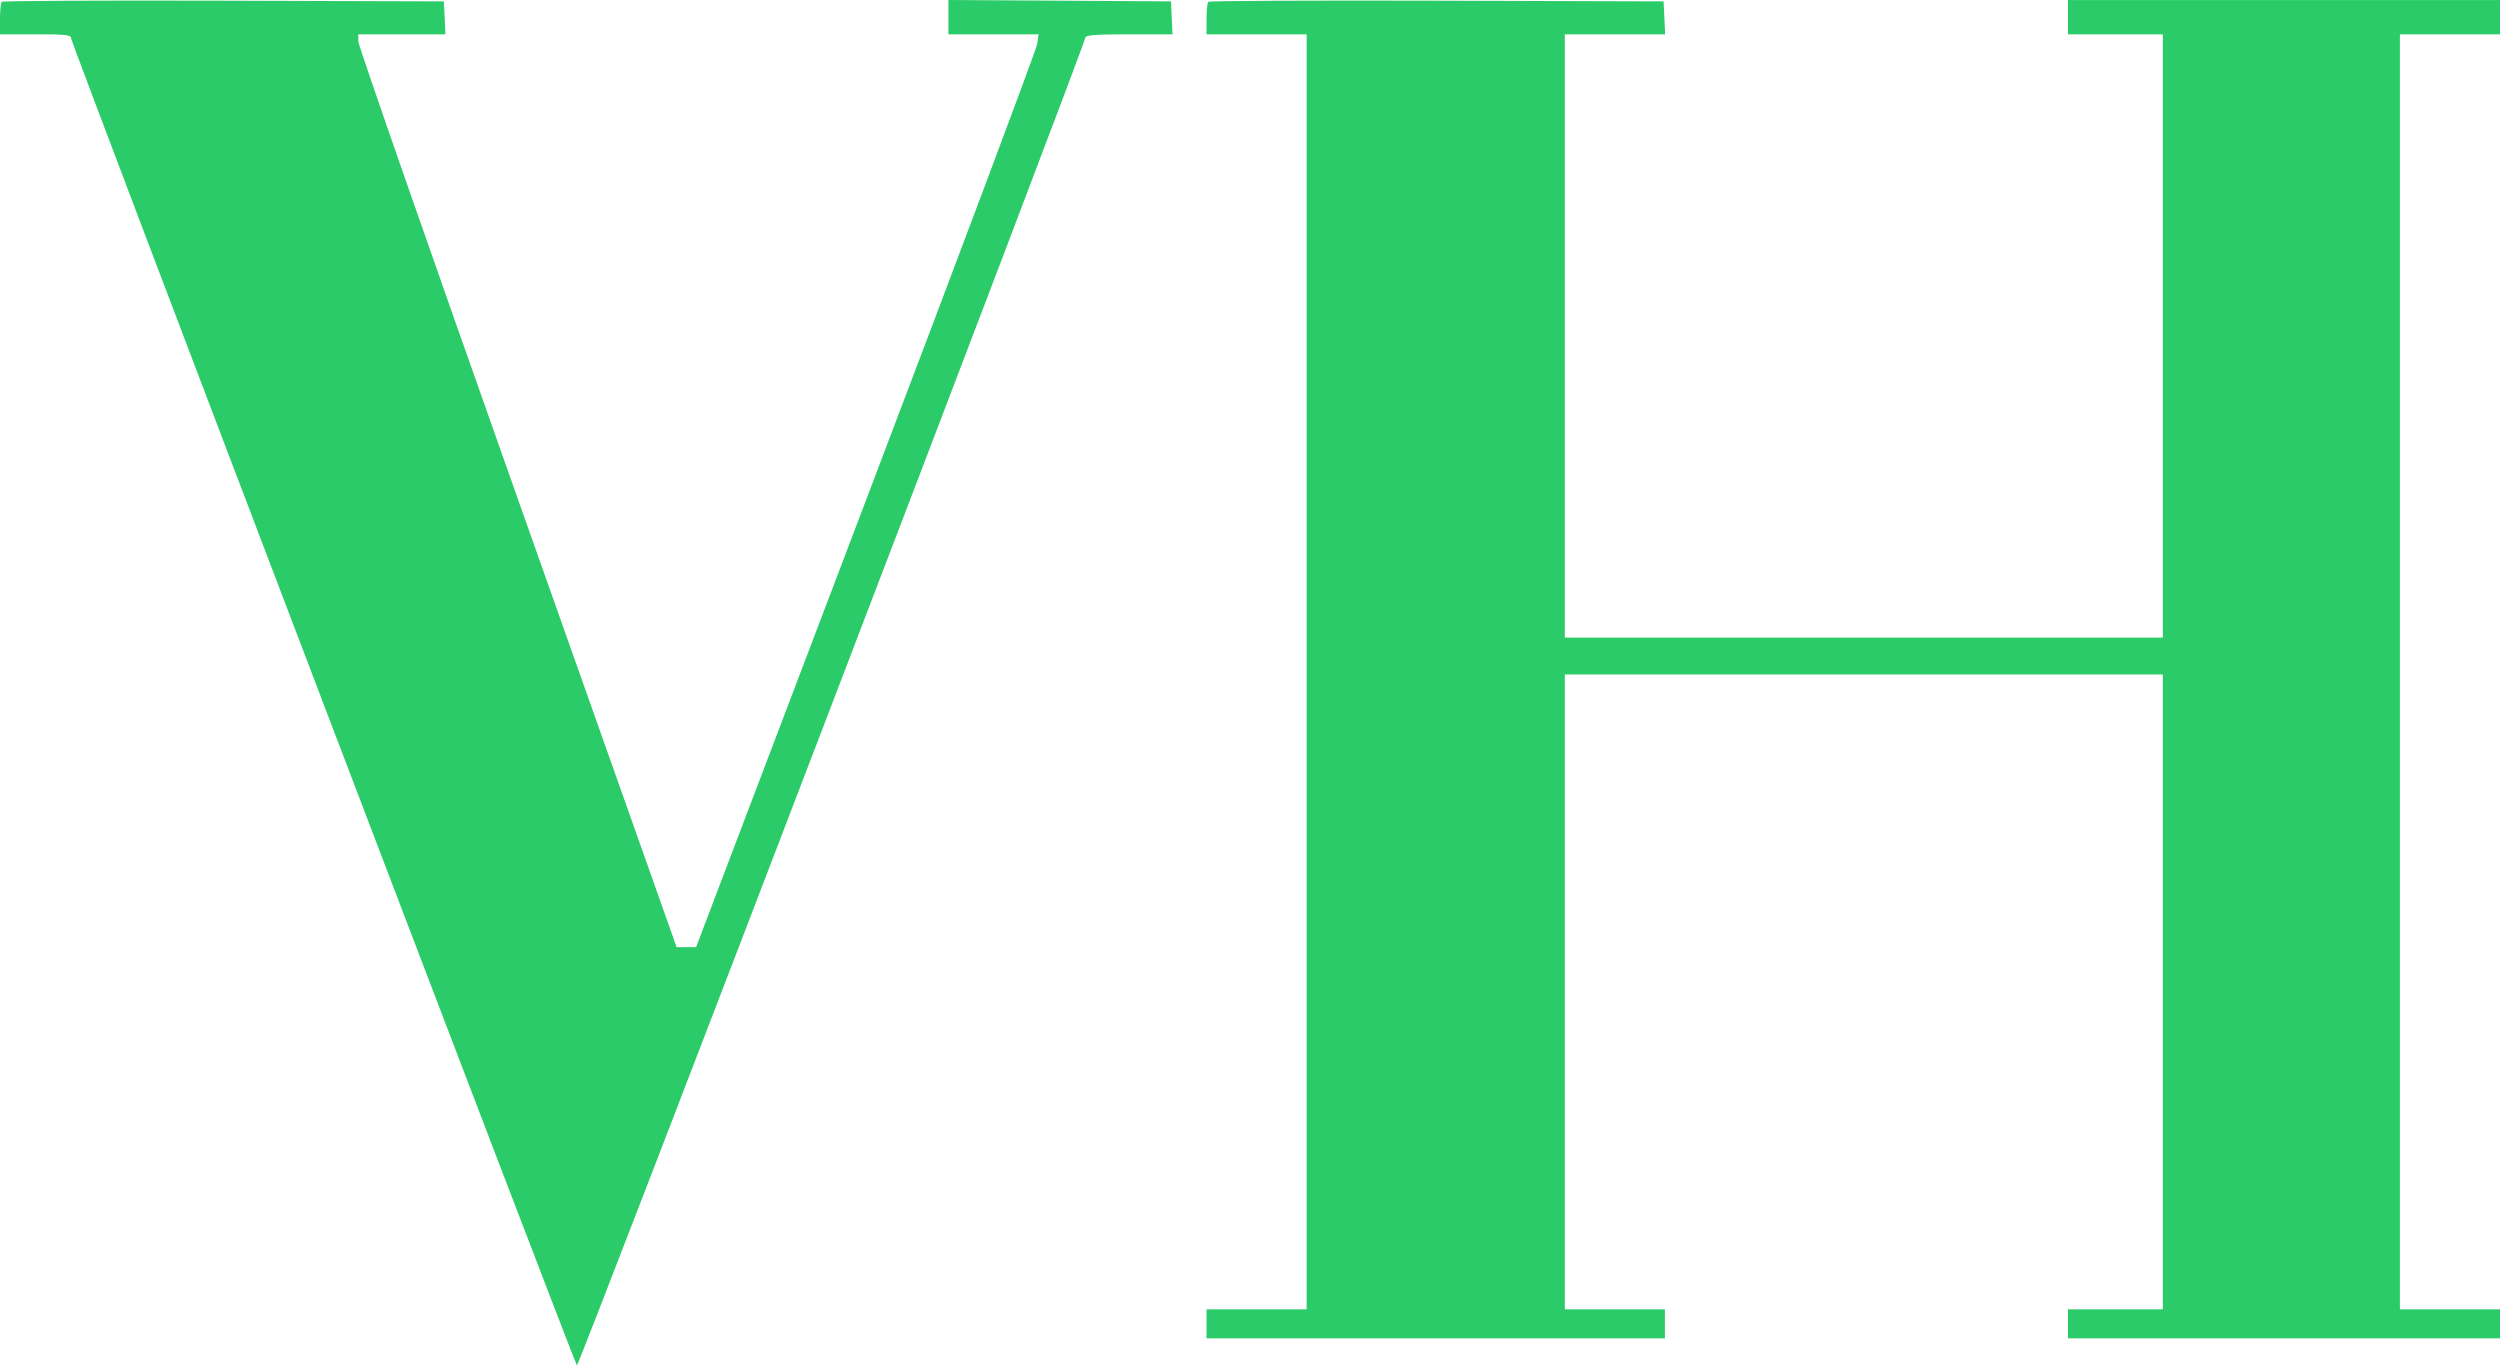 <svg width="949" height="519" viewBox="0 0 949 519" fill="none" xmlns="http://www.w3.org/2000/svg">
<path class="st0" fill-rule="evenodd" clip-rule="evenodd" d="M0.672 0.683C0.303 1.053 0 3.98 0 7.189V13.022H13.5C25.164 13.022 27 13.238 27 14.609C27 16.273 217.845 516.948 218.995 518.3C219.639 519.058 412 16.685 412 14.246C412 13.33 416.167 13.022 428.548 13.022H445.095L444.798 6.772L444.5 0.522L402.25 0.261L360 0V6.511V13.022H377.132H394.263L393.696 16.772C393.384 18.835 364.129 96.797 328.684 190.022L264.239 359.522H260.535H256.831L196.439 189.022C163.223 95.247 136.036 17.284 136.023 15.772L136 13.022H152.548H169.095L168.798 6.772L168.5 0.522L84.922 0.266C38.955 0.126 1.042 0.313 0.672 0.683ZM458.672 0.683C458.302 1.053 458 3.98 458 7.189V13.022H477H496V255.022V497.022H477H458V502.522V508.022H545H632V502.522V497.022H613H594V376.522V256.022H707.5H821V376.522V497.022H803H785V502.522V508.022H867H949V502.522V497.022H930H911V255.022V13.022H930H949V6.522V0.022H867H785V6.522V13.022H803H821V127.522V242.022H707.5H594V127.522V13.022H613.048H632.095L631.798 6.772L631.5 0.522L545.422 0.266C498.079 0.126 459.042 0.313 458.672 0.683Z" fill="#2CCB69"/>
</svg>
